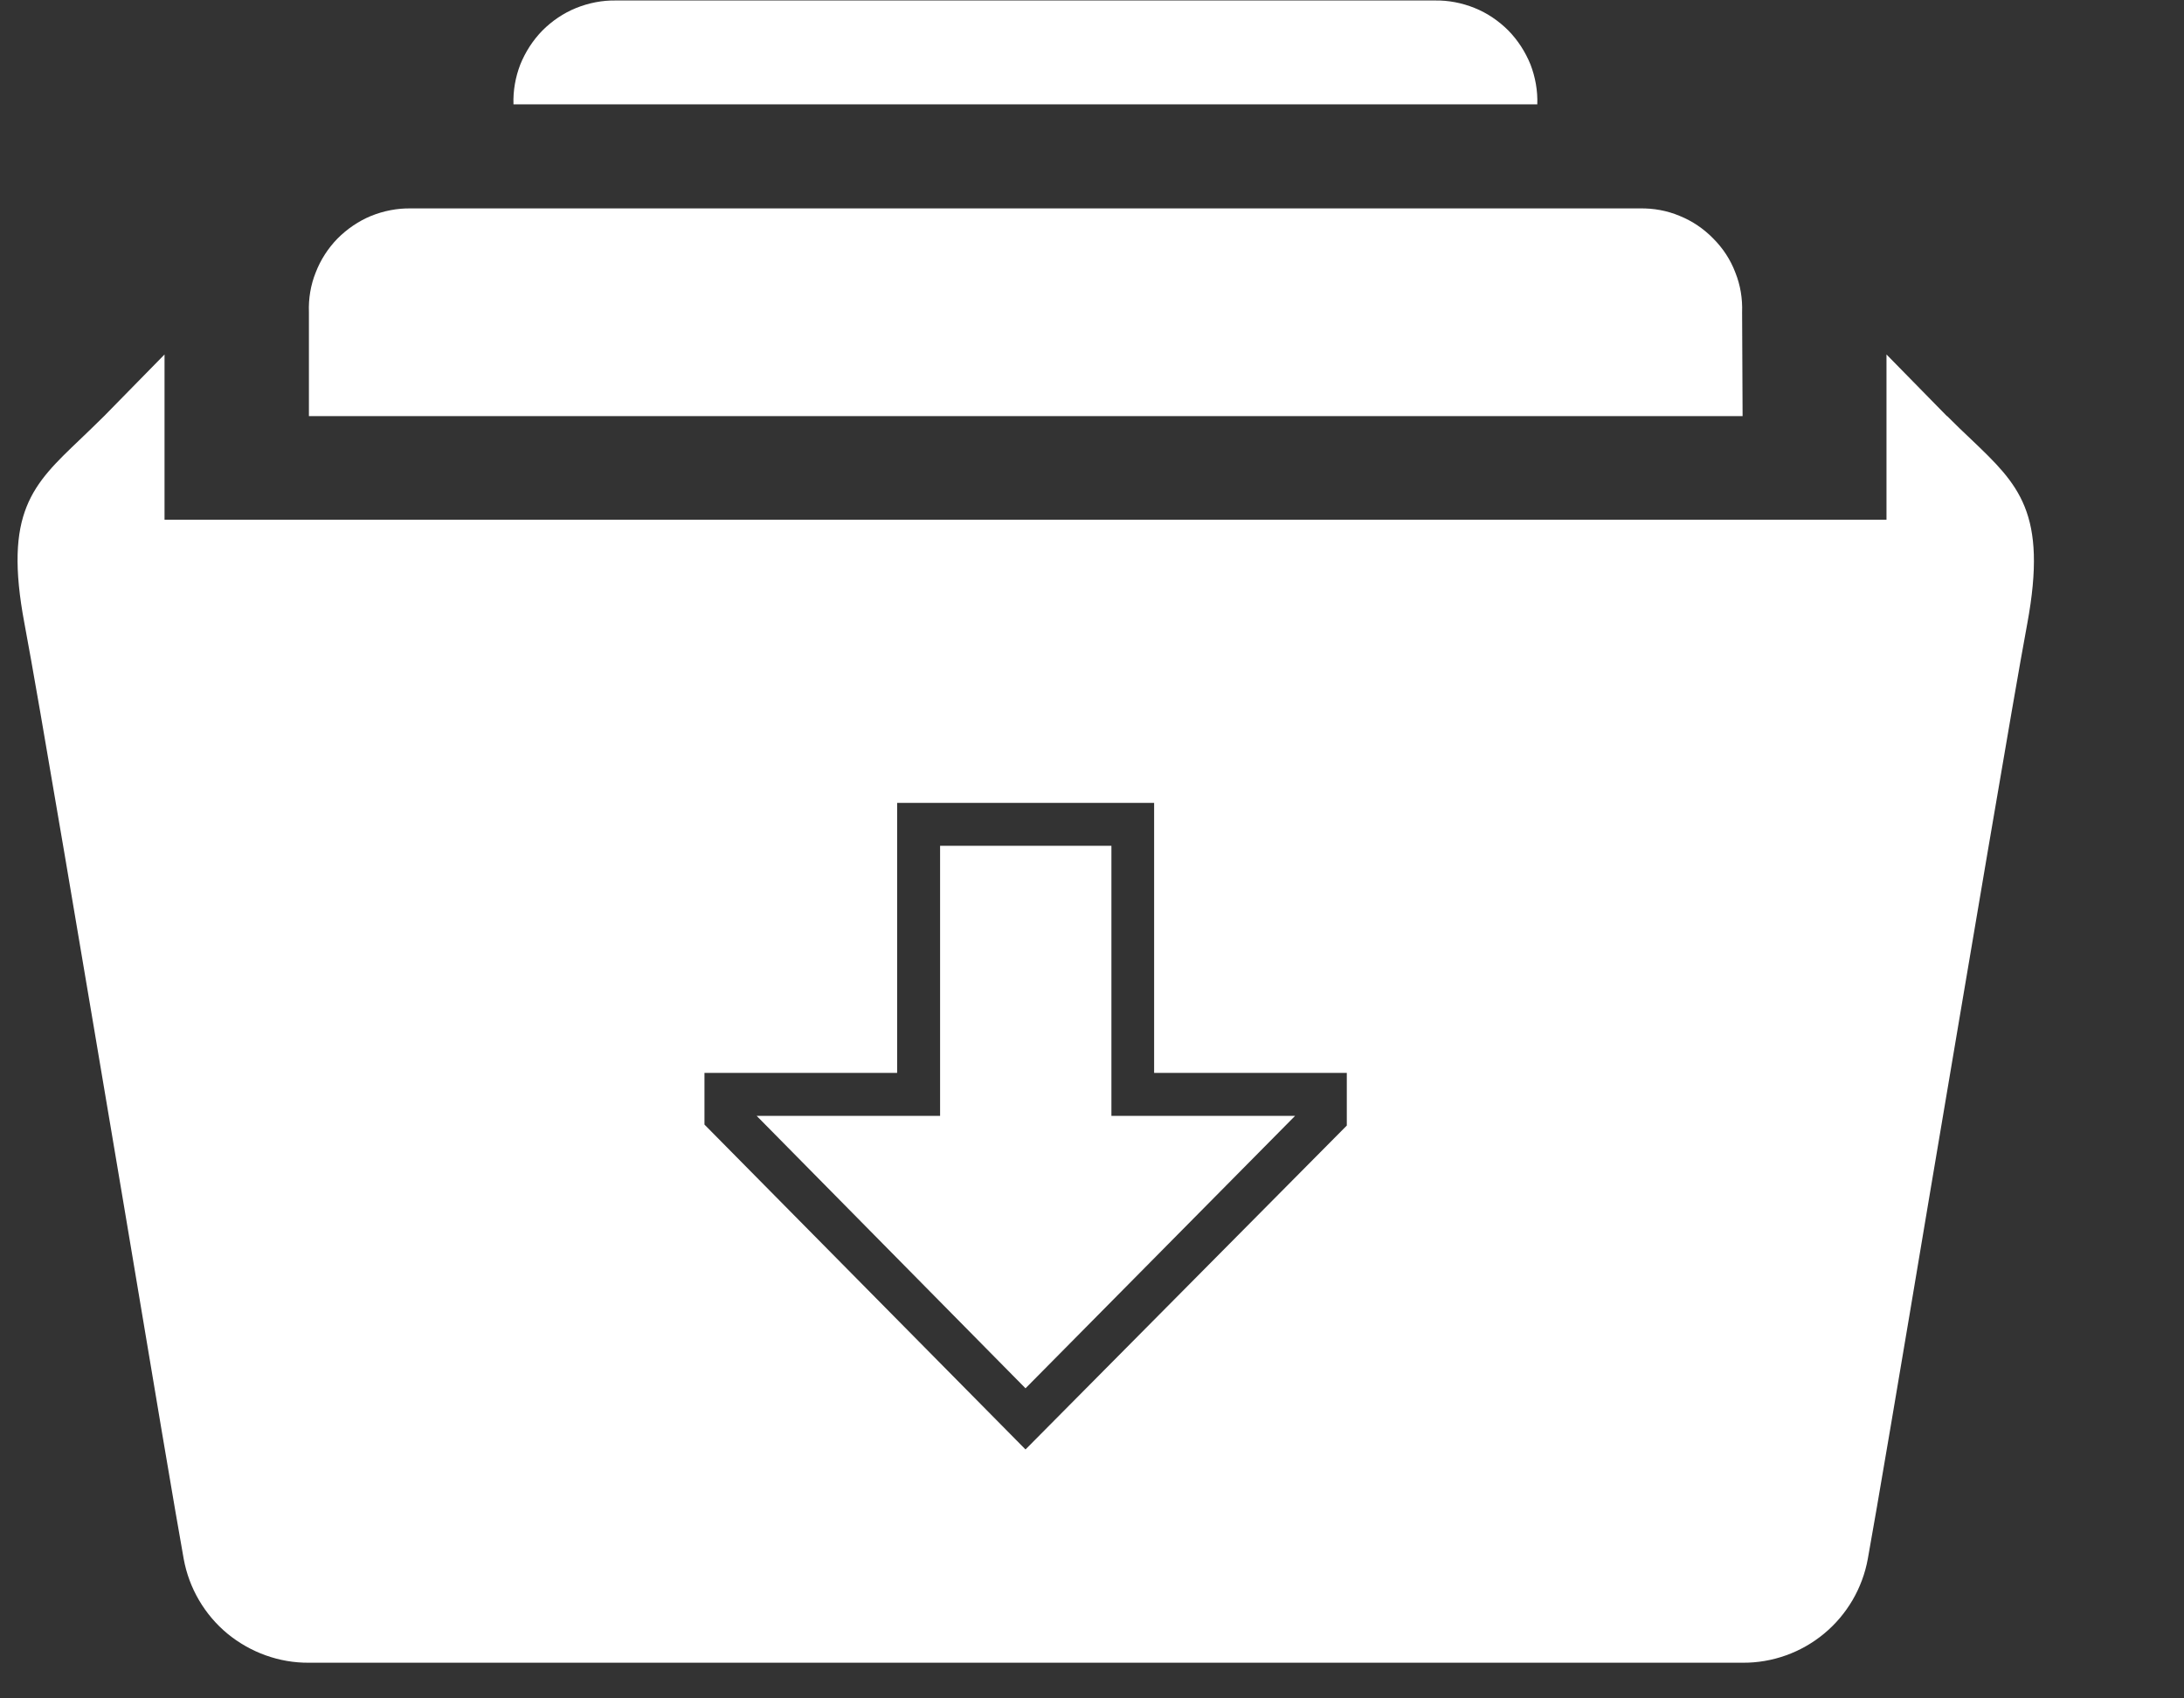 <svg width="9" height="7" viewBox="0 0 9 7" fill="none" xmlns="http://www.w3.org/2000/svg">
<rect x="0" y="0" width="9" height="7" fill="#333333" stroke="none"/>
<path fill-rule="evenodd" clip-rule="evenodd" d="M2.538 0.002H5.913C5.969 0.001 6.025 0.012 6.077 0.033C6.129 0.054 6.176 0.086 6.216 0.126C6.255 0.166 6.286 0.214 6.307 0.266C6.327 0.318 6.337 0.374 6.335 0.43H2.116C2.114 0.374 2.124 0.318 2.144 0.266C2.165 0.214 2.196 0.166 2.235 0.126C2.275 0.086 2.322 0.054 2.374 0.033C2.426 0.012 2.482 0.001 2.538 0.002ZM7.151 1.123C7.172 1.175 7.181 1.231 7.179 1.287L7.181 1.715H1.273V1.287C1.271 1.231 1.28 1.175 1.301 1.123C1.321 1.071 1.352 1.023 1.391 0.983C1.431 0.943 1.478 0.911 1.529 0.89C1.581 0.869 1.637 0.858 1.693 0.859H6.758C6.814 0.858 6.87 0.868 6.922 0.89C6.974 0.911 7.021 0.943 7.06 0.983C7.1 1.023 7.131 1.07 7.151 1.123ZM7.774 1.461L8.023 1.715H8.024C8.059 1.75 8.092 1.782 8.123 1.811C8.318 1.997 8.439 2.112 8.354 2.571C8.297 2.877 8.114 3.964 7.954 4.912C7.835 5.623 7.728 6.256 7.697 6.425C7.675 6.546 7.611 6.655 7.517 6.733C7.423 6.811 7.304 6.854 7.181 6.853H1.273C1.151 6.854 1.032 6.811 0.937 6.733C0.843 6.655 0.779 6.546 0.757 6.425C0.727 6.26 0.625 5.654 0.51 4.965C0.348 4.005 0.16 2.883 0.101 2.571C0.014 2.111 0.135 1.997 0.329 1.812C0.36 1.782 0.394 1.75 0.429 1.715L0.678 1.461V2.142H7.774V1.461ZM2.903 4.635L4.226 5.974L5.55 4.639V4.422H4.756V3.309H3.697V4.422H2.903V4.635ZM4.226 5.722L3.118 4.599H3.874V3.486H4.58V4.599H5.337L4.226 5.722Z" fill="white"/>
</svg>

